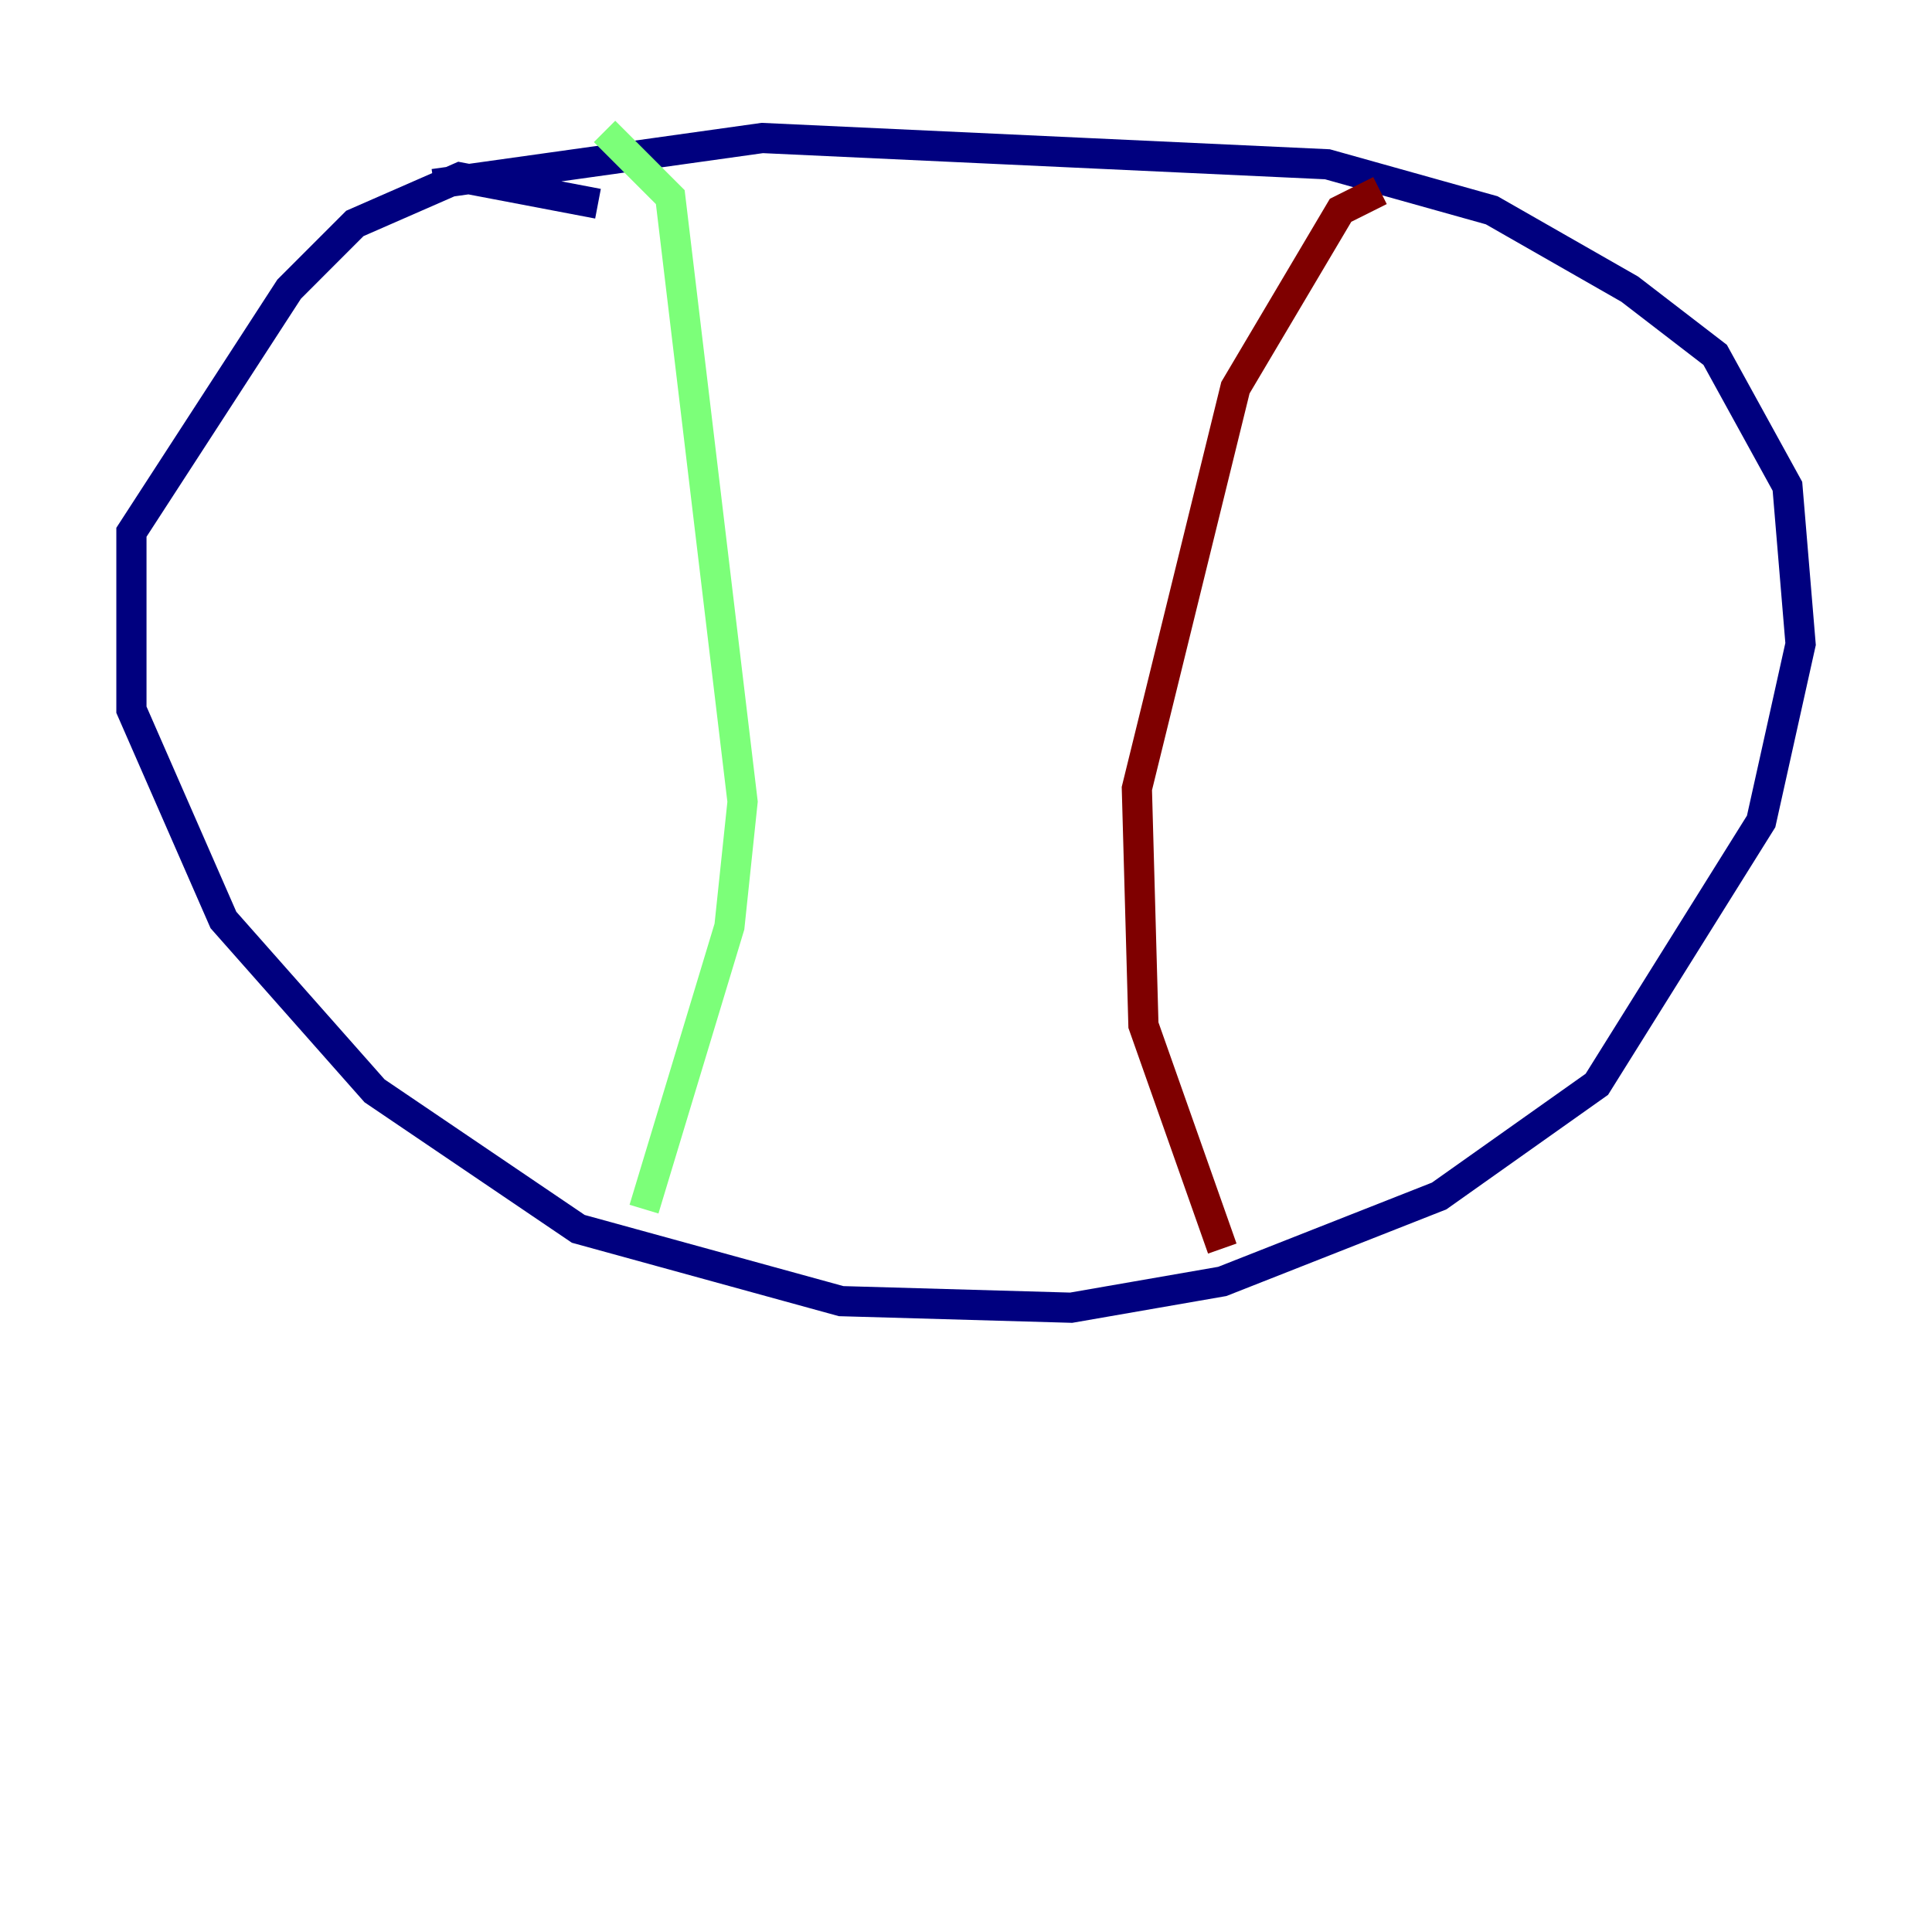 <?xml version="1.0" encoding="utf-8" ?>
<svg baseProfile="tiny" height="128" version="1.2" viewBox="0,0,128,128" width="128" xmlns="http://www.w3.org/2000/svg" xmlns:ev="http://www.w3.org/2001/xml-events" xmlns:xlink="http://www.w3.org/1999/xlink"><defs /><polyline fill="none" points="39.619,13.497 30.476,11.755 23.51,14.803 19.157,19.157 8.707,35.265 8.707,47.02 14.803,60.952 24.816,72.272 38.313,81.415 55.728,86.204 70.966,86.639 80.98,84.898 95.347,79.238 105.796,71.837 116.68,54.422 119.293,42.667 118.422,32.218 113.633,23.51 107.973,19.157 98.83,13.932 87.946,10.884 50.503,9.143 28.735,12.191" stroke="#00007f" stroke-width="2" /><polyline fill="none" points="40.054,8.707 44.408,13.061 49.197,53.116 48.327,61.388 42.667,80.109" stroke="#7cff79" stroke-width="2" /><polyline fill="none" points="91.429,12.626 88.816,13.932 81.85,25.687 75.32,52.245 75.755,67.918 80.98,82.721" stroke="#7f0000" stroke-width="2" /></svg>